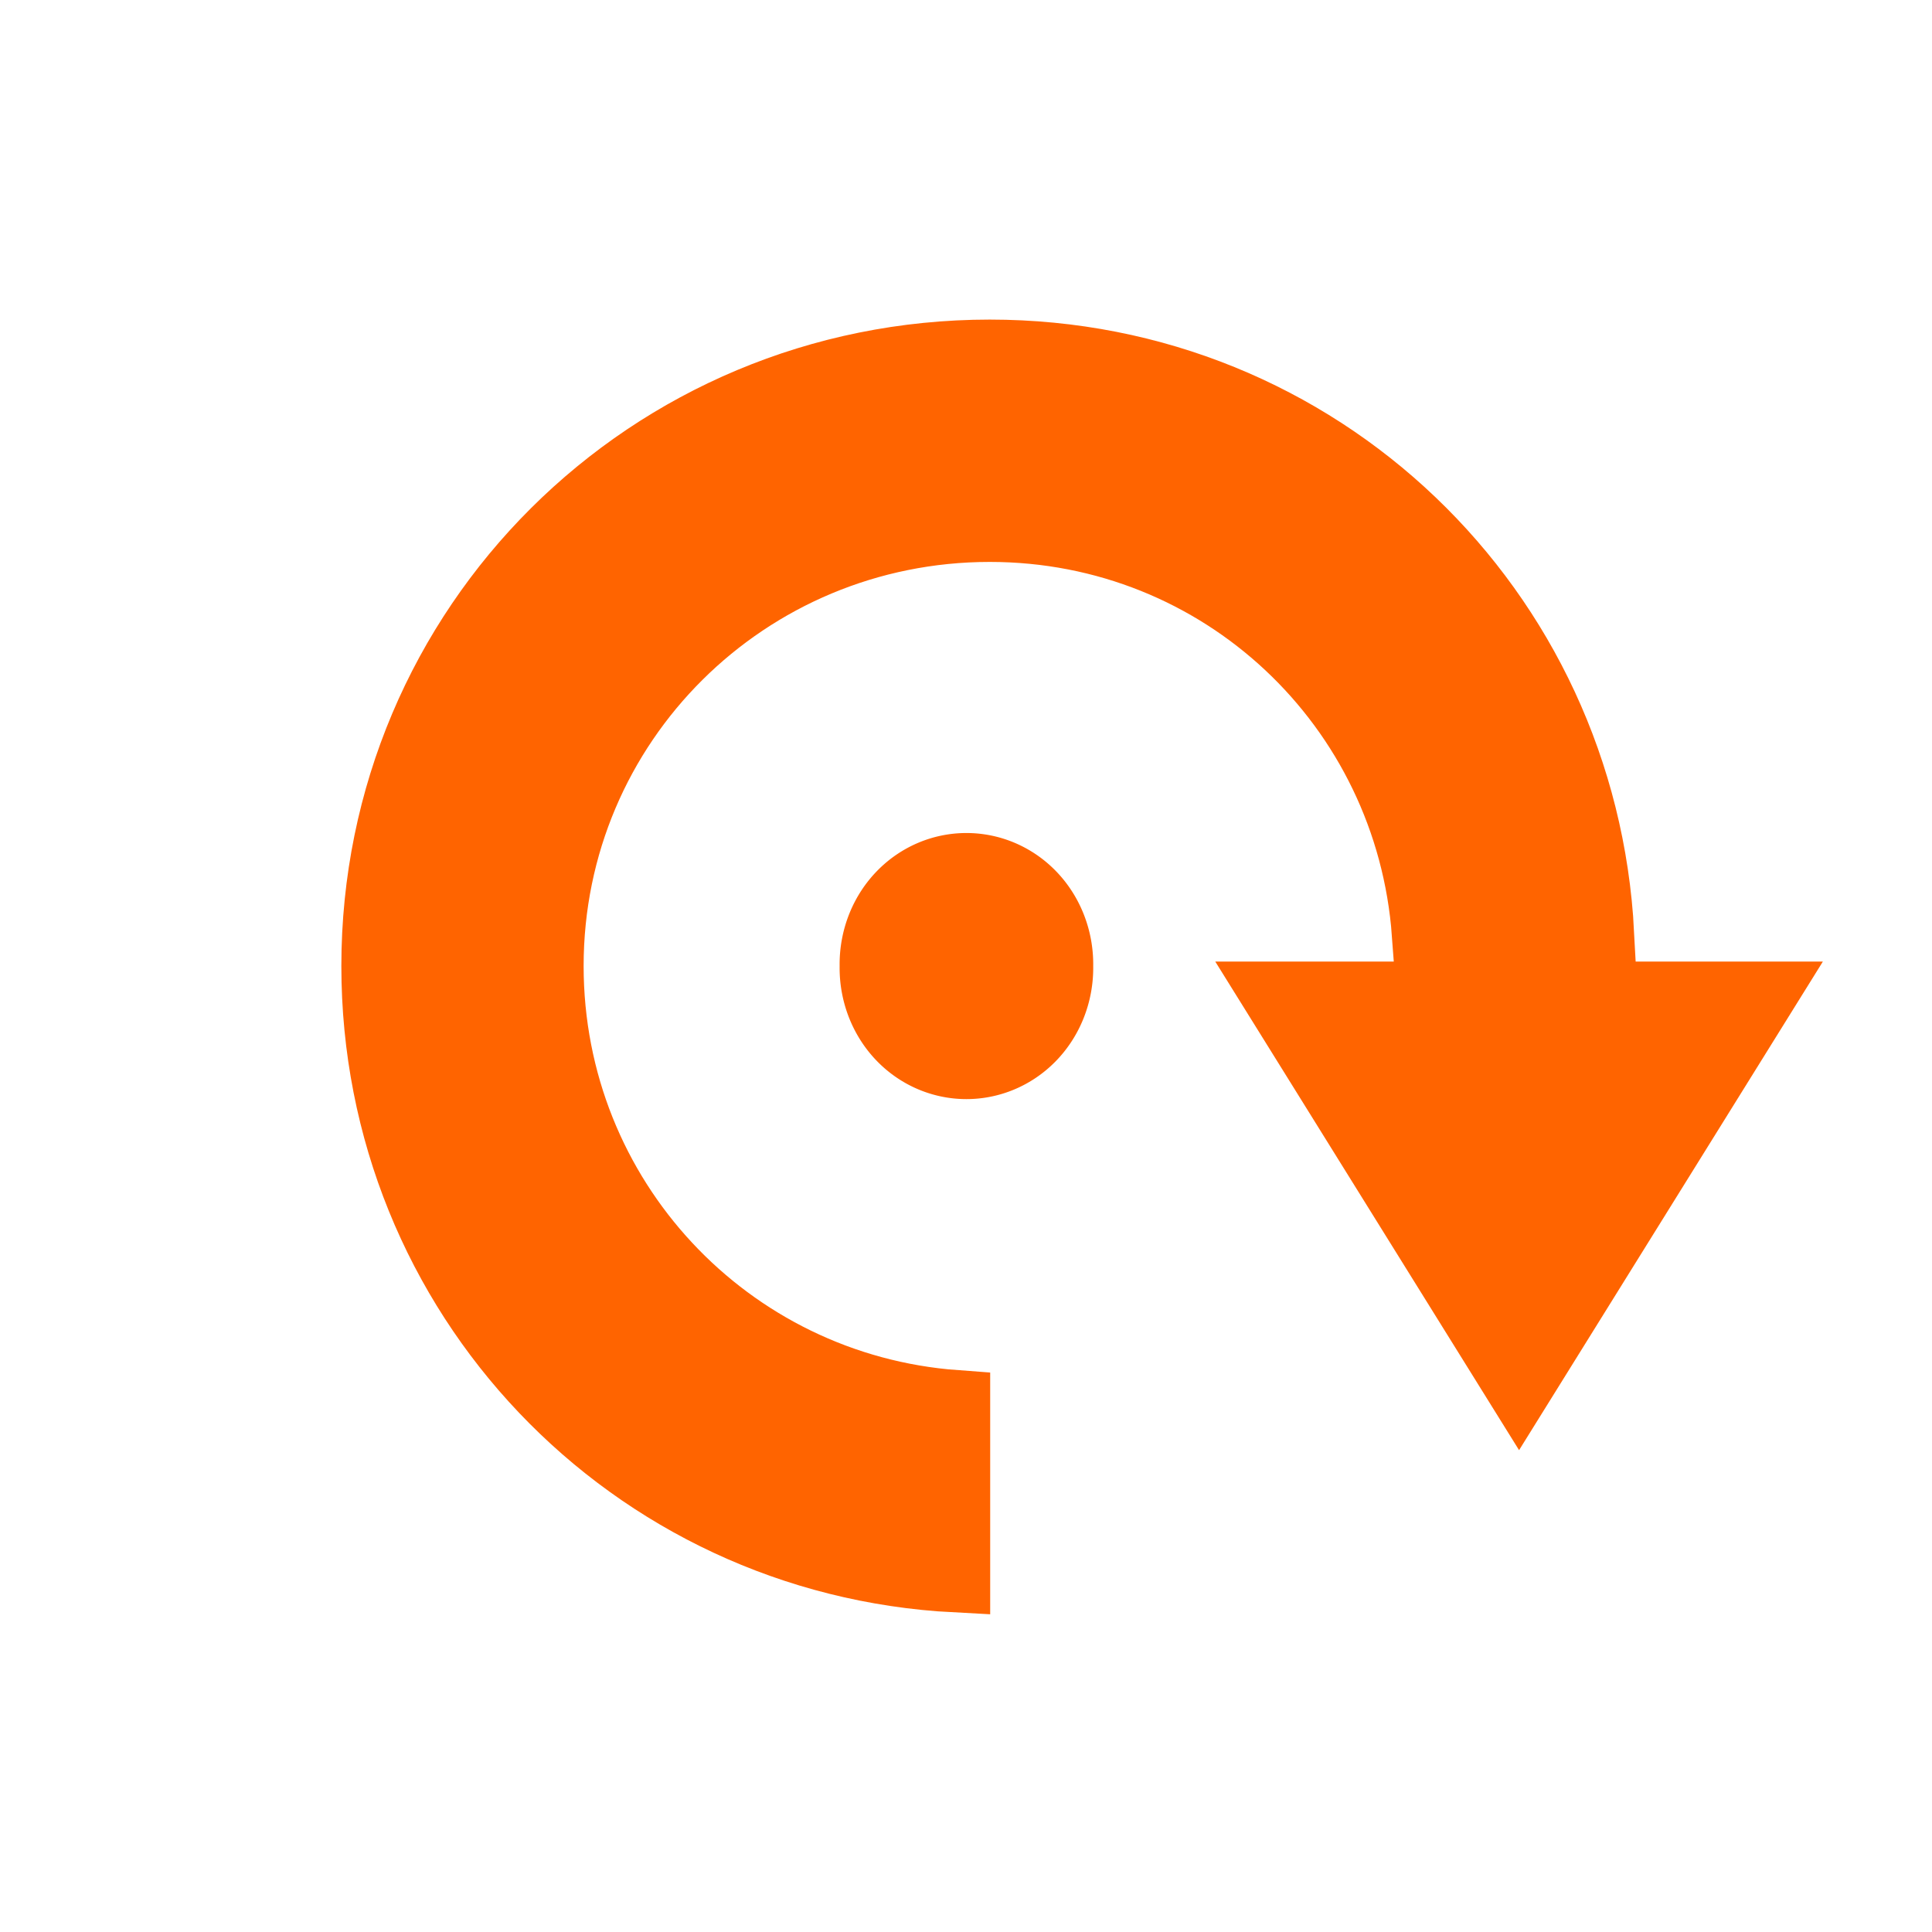 <?xml version="1.0" encoding="UTF-8" standalone="no"?>
<!-- Created with Inkscape (http://www.inkscape.org/) -->

<svg
   xmlns:dc="http://purl.org/dc/elements/1.1/"
   xmlns:cc="http://creativecommons.org/ns#"
   xmlns:rdf="http://www.w3.org/1999/02/22-rdf-syntax-ns#"
   xmlns:svg="http://www.w3.org/2000/svg"
   xmlns="http://www.w3.org/2000/svg"
   xmlns:sodipodi="http://sodipodi.sourceforge.net/DTD/sodipodi-0.dtd"
   xmlns:inkscape="http://www.inkscape.org/namespaces/inkscape"
   width="30"
   height="30"
   id="svg2"
   version="1.1"
   inkscape:version="0.48.3.1 r9886"
   sodipodi:docname="rotate_counter_clockwise.svg">
  <defs
     id="defs4" />
  <sodipodi:namedview
     id="base"
     pagecolor="#ffffff"
     bordercolor="#666666"
     borderopacity="1.0"
     inkscape:pageopacity="0.0"
     inkscape:pageshadow="2"
     inkscape:zoom="16"
     inkscape:cx="10.719641"
     inkscape:cy="5.6485517"
     inkscape:document-units="px"
     inkscape:current-layer="layer1"
     showgrid="false"
     inkscape:window-width="1280"
     inkscape:window-height="1000"
     inkscape:window-x="0"
     inkscape:window-y="24"
     inkscape:window-maximized="1" />
  <g
     inkscape:label="Capa 1"
     inkscape:groupmode="layer"
     id="layer1"
     transform="translate(0,-1022.362)">
    <path
       sodipodi:type="arc"
       style="fill:#ff6400;fill-opacity:1;stroke:#ff6400;stroke-width:1;stroke-miterlimit:4;stroke-opacity:1;stroke-dasharray:none"
       id="path2985"
       sodipodi:cx="13.17296"
       sodipodi:cy="13.264312"
       sodipodi:rx="3.9646773"
       sodipodi:ry="2.996346"
       d="m 17.138,13.264 a 3.965,2.996 0 1 1 -7.929,0 3.965,2.996 0 1 1 7.929,0 z"
       transform="matrix(0.441,0,0,0.583,9.197,1029.63)" />
    <path
       style="fill:#ff6400;fill-opacity:1;stroke:#ff6400;stroke-width:1.075;stroke-miterlimit:4;stroke-opacity:1;stroke-dasharray:none"
       d="m 15.369,1027.862 c 5.106,0 9.206,3.961 9.469,9 l -2.688,0 c -0.261,-3.543 -3.171,-6.312 -6.781,-6.312 -3.782,0 -6.844,3.03 -6.844,6.812 0,3.61 2.77,6.551 6.313,6.812 l 0,2.688 c -5.039,-0.263 -9,-4.394 -9,-9.5 0,-5.276 4.255,-9.5 9.531,-9.5 z m 11.969,9.969 -3.75,6.031 -3.75,-6.031 7.5,0 z"
       id="rect2999"
       inkscape:connector-curvature="0" />
  </g>
</svg>
